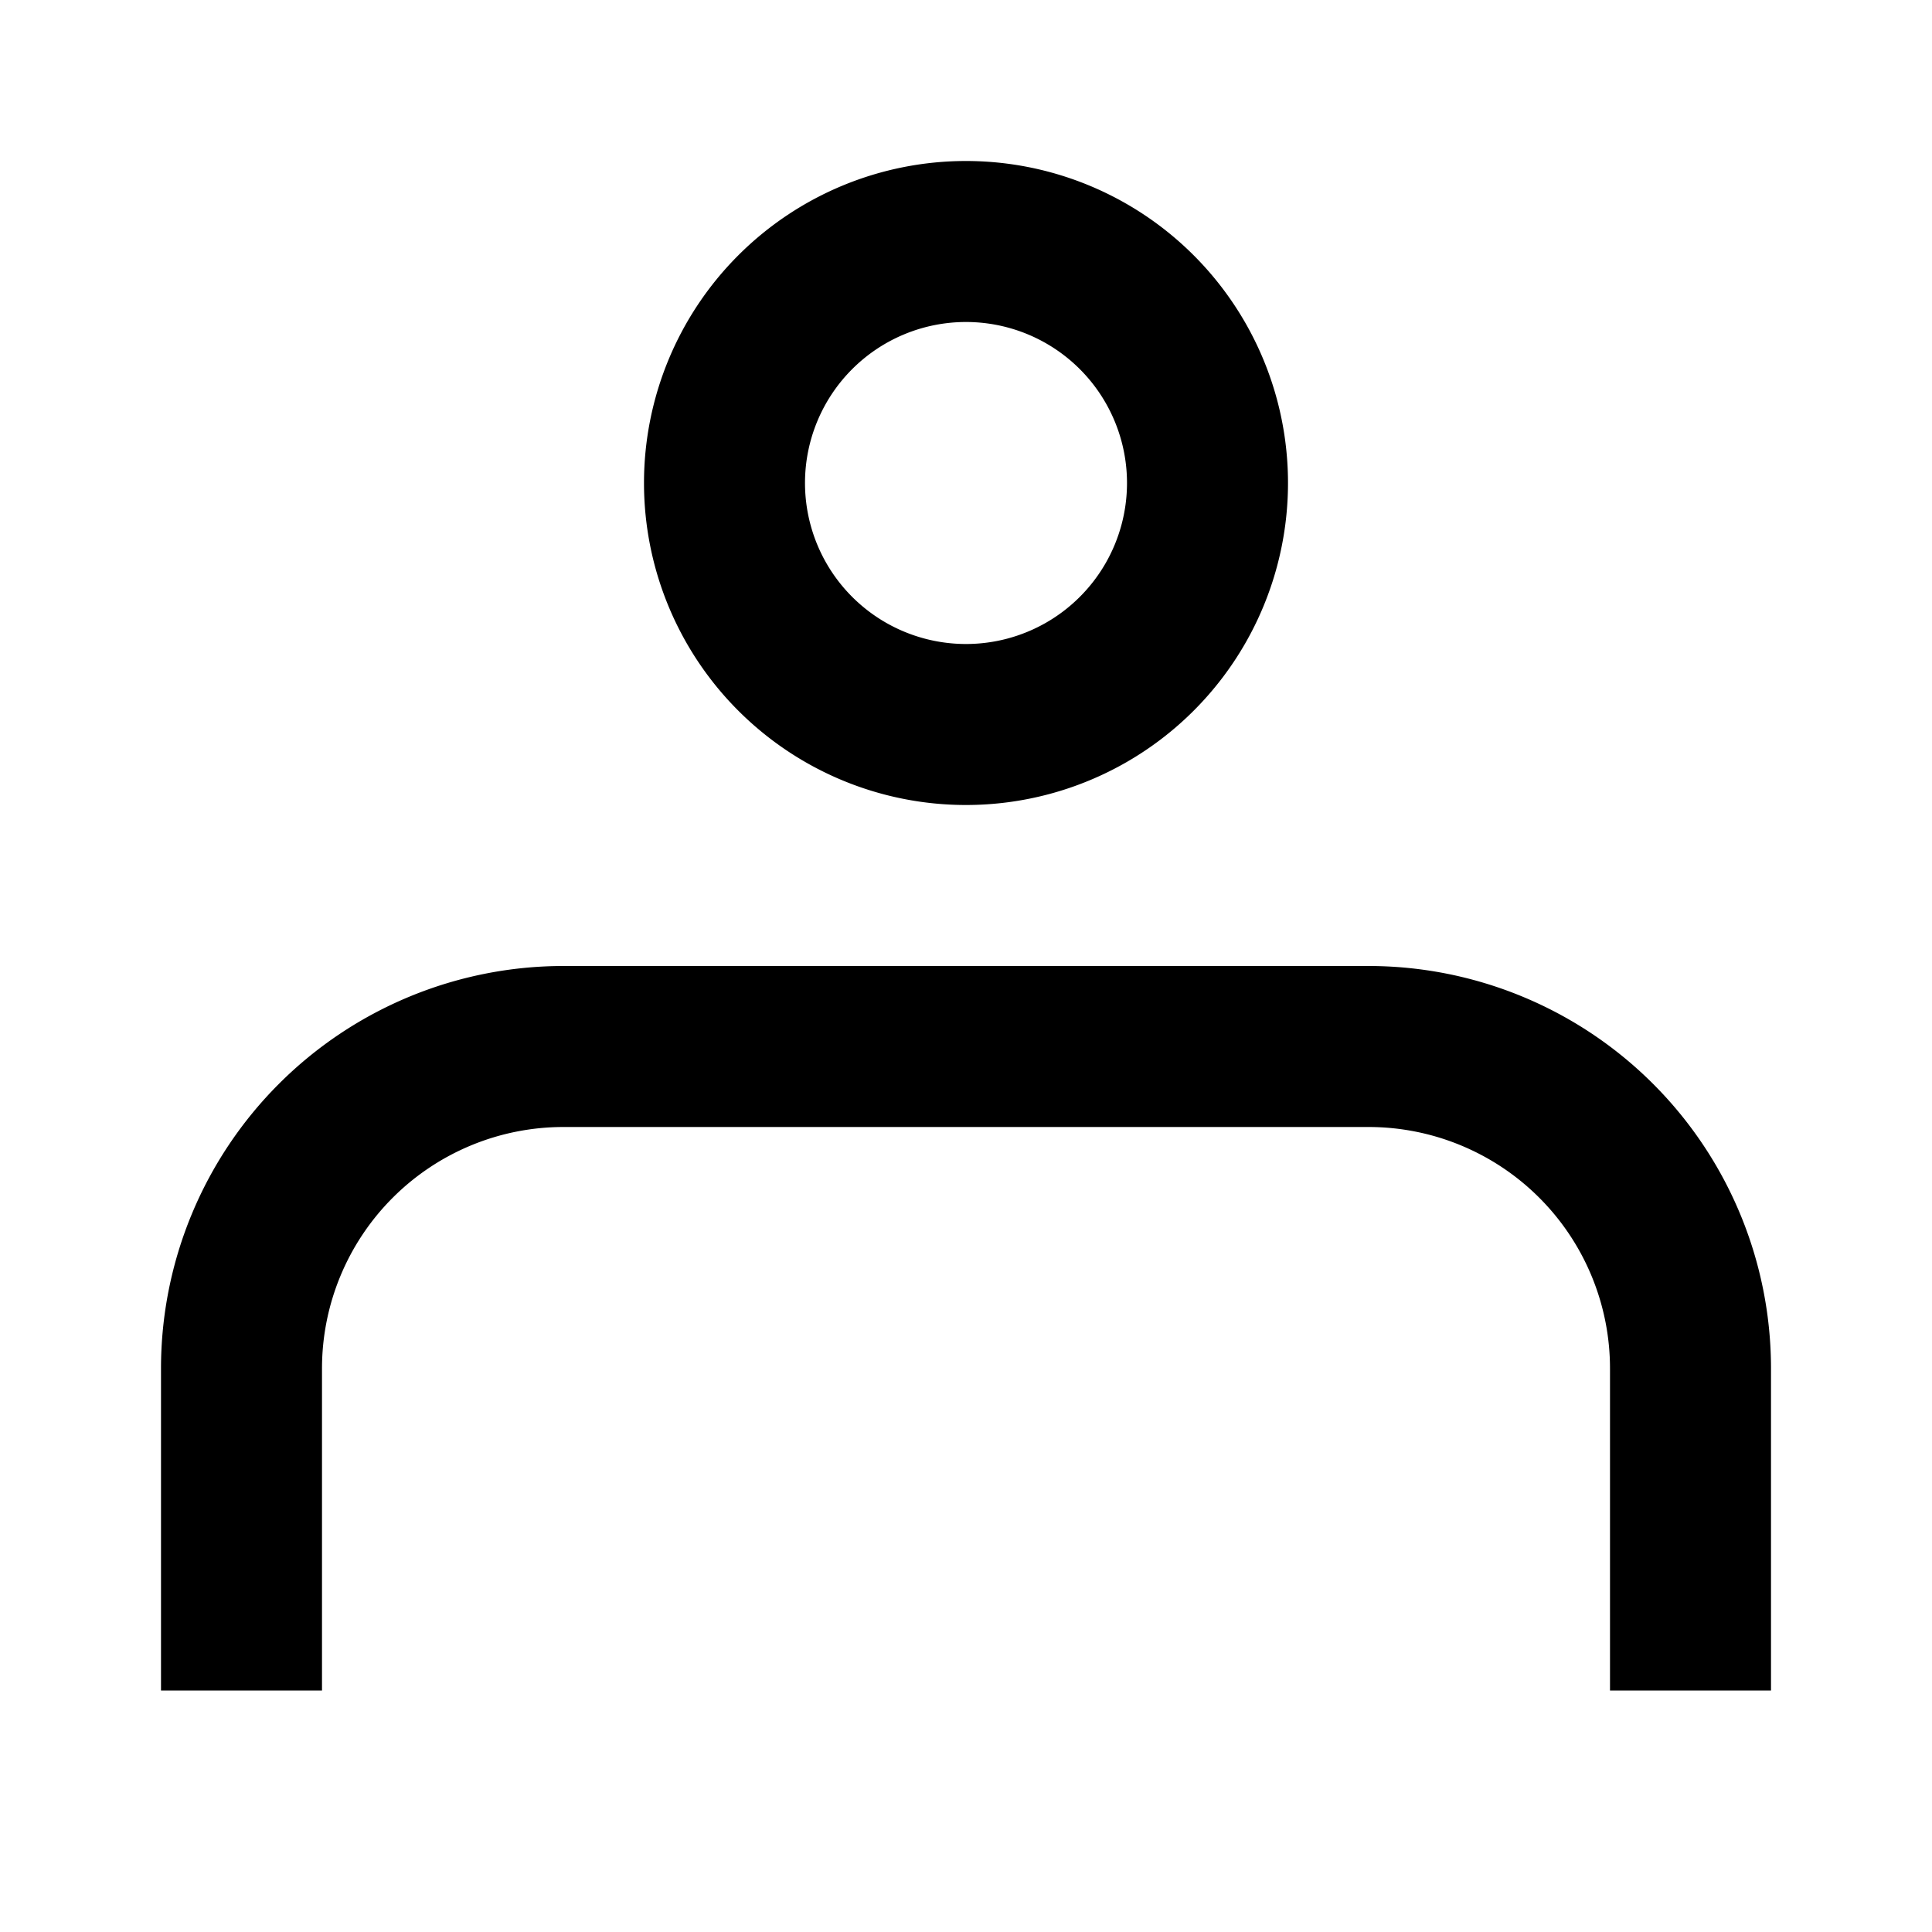 <?xml version="1.0" encoding="UTF-8"?>
<svg width="24" height="24" viewBox="0 0 24 24" fill="none" xmlns="http://www.w3.org/2000/svg">
    <path d="M20 17A3 3 0 0 0 17 14H7A3 3 0 0 0 4 17V21H2V17A5 5 0 0 1 7 12H17A5 5 0 0 1 22 17V21H20V17ZM12 2A4 4 0 0 1 16 6A4 4 0 0 1 12 10A4 4 0 0 1 8 6A4 4 0 0 1 12 2ZM12 4A2 2 0 0 0 10 6A2 2 0 0 0 12 8A2 2 0 0 0 14 6A2 2 0 0 0 12 4Z" fill="currentColor"/>
</svg> 